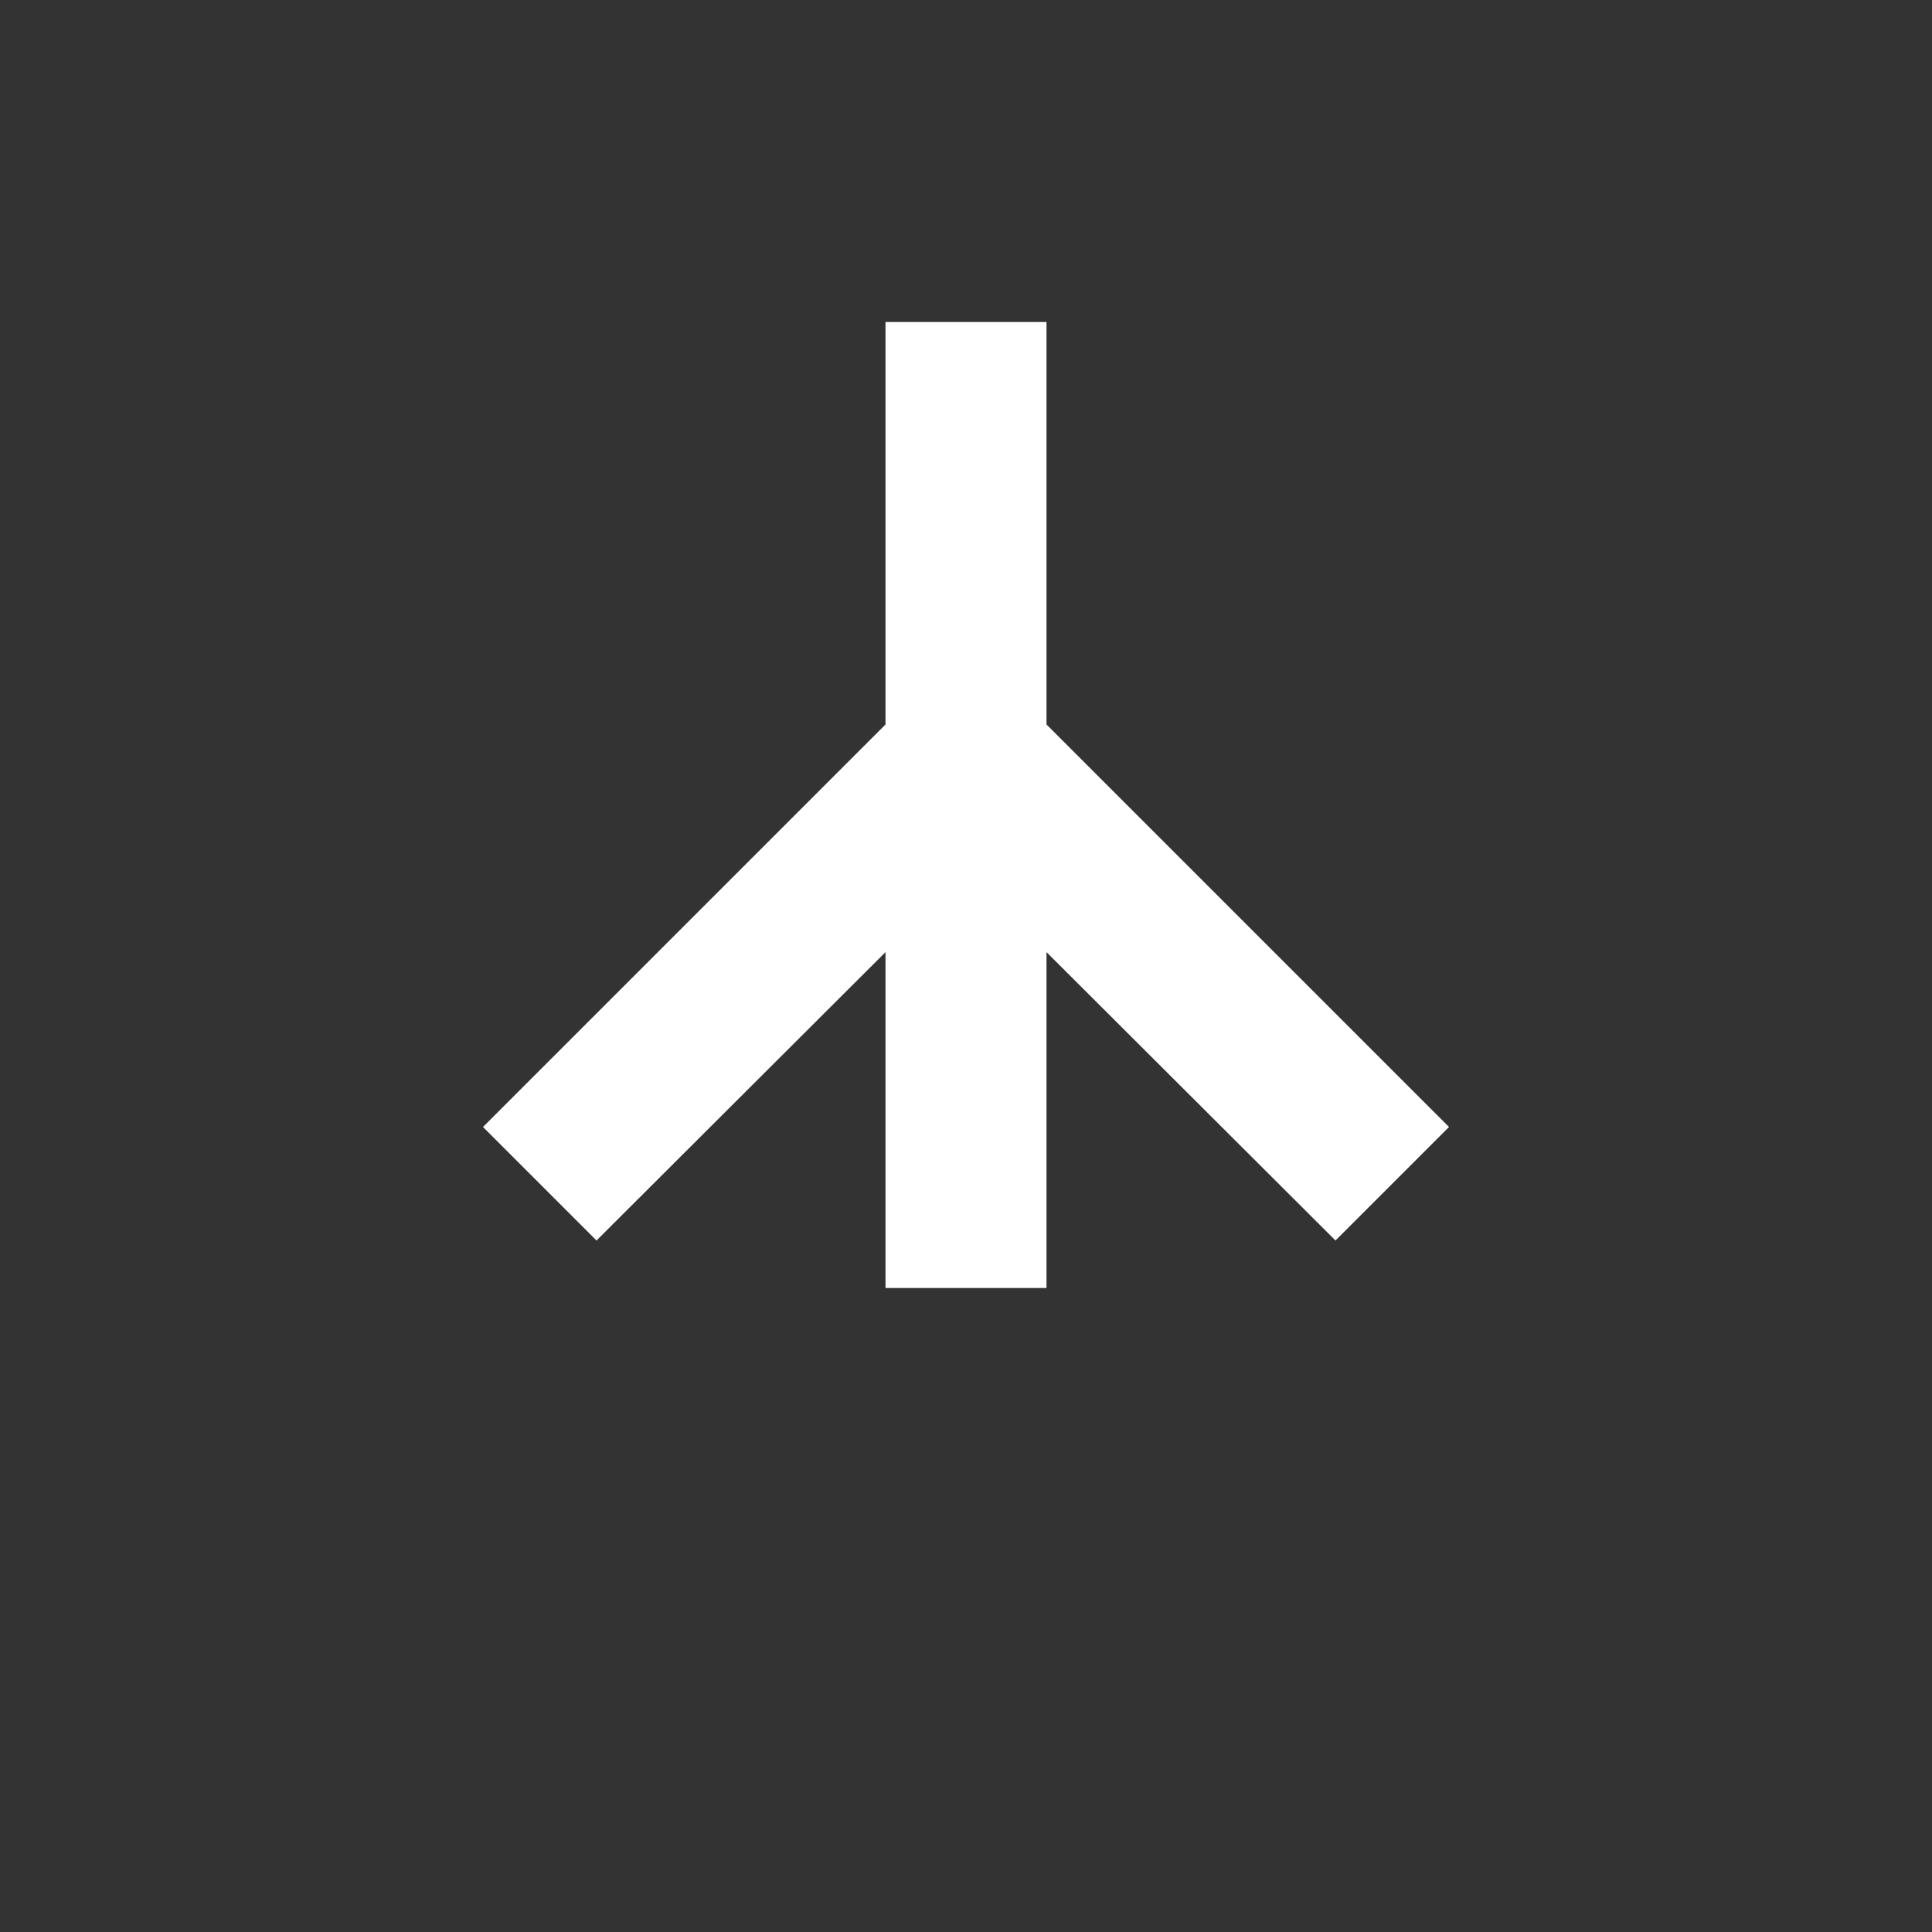 <svg xmlns="http://www.w3.org/2000/svg" viewBox="0 0 24 24">
  <rect x="0" y="0" width="24" height="24" fill="#333333" stroke="none"/>
  <path fill="#FFFFFF" d="M7.41 15.41L12 10.83l4.59 4.58L18 14l-6-6-6 6 1.41 1.41z"/>
  <path fill="none" stroke="#FFFFFF" stroke-width="2" d="M12 4v12"/>
</svg>